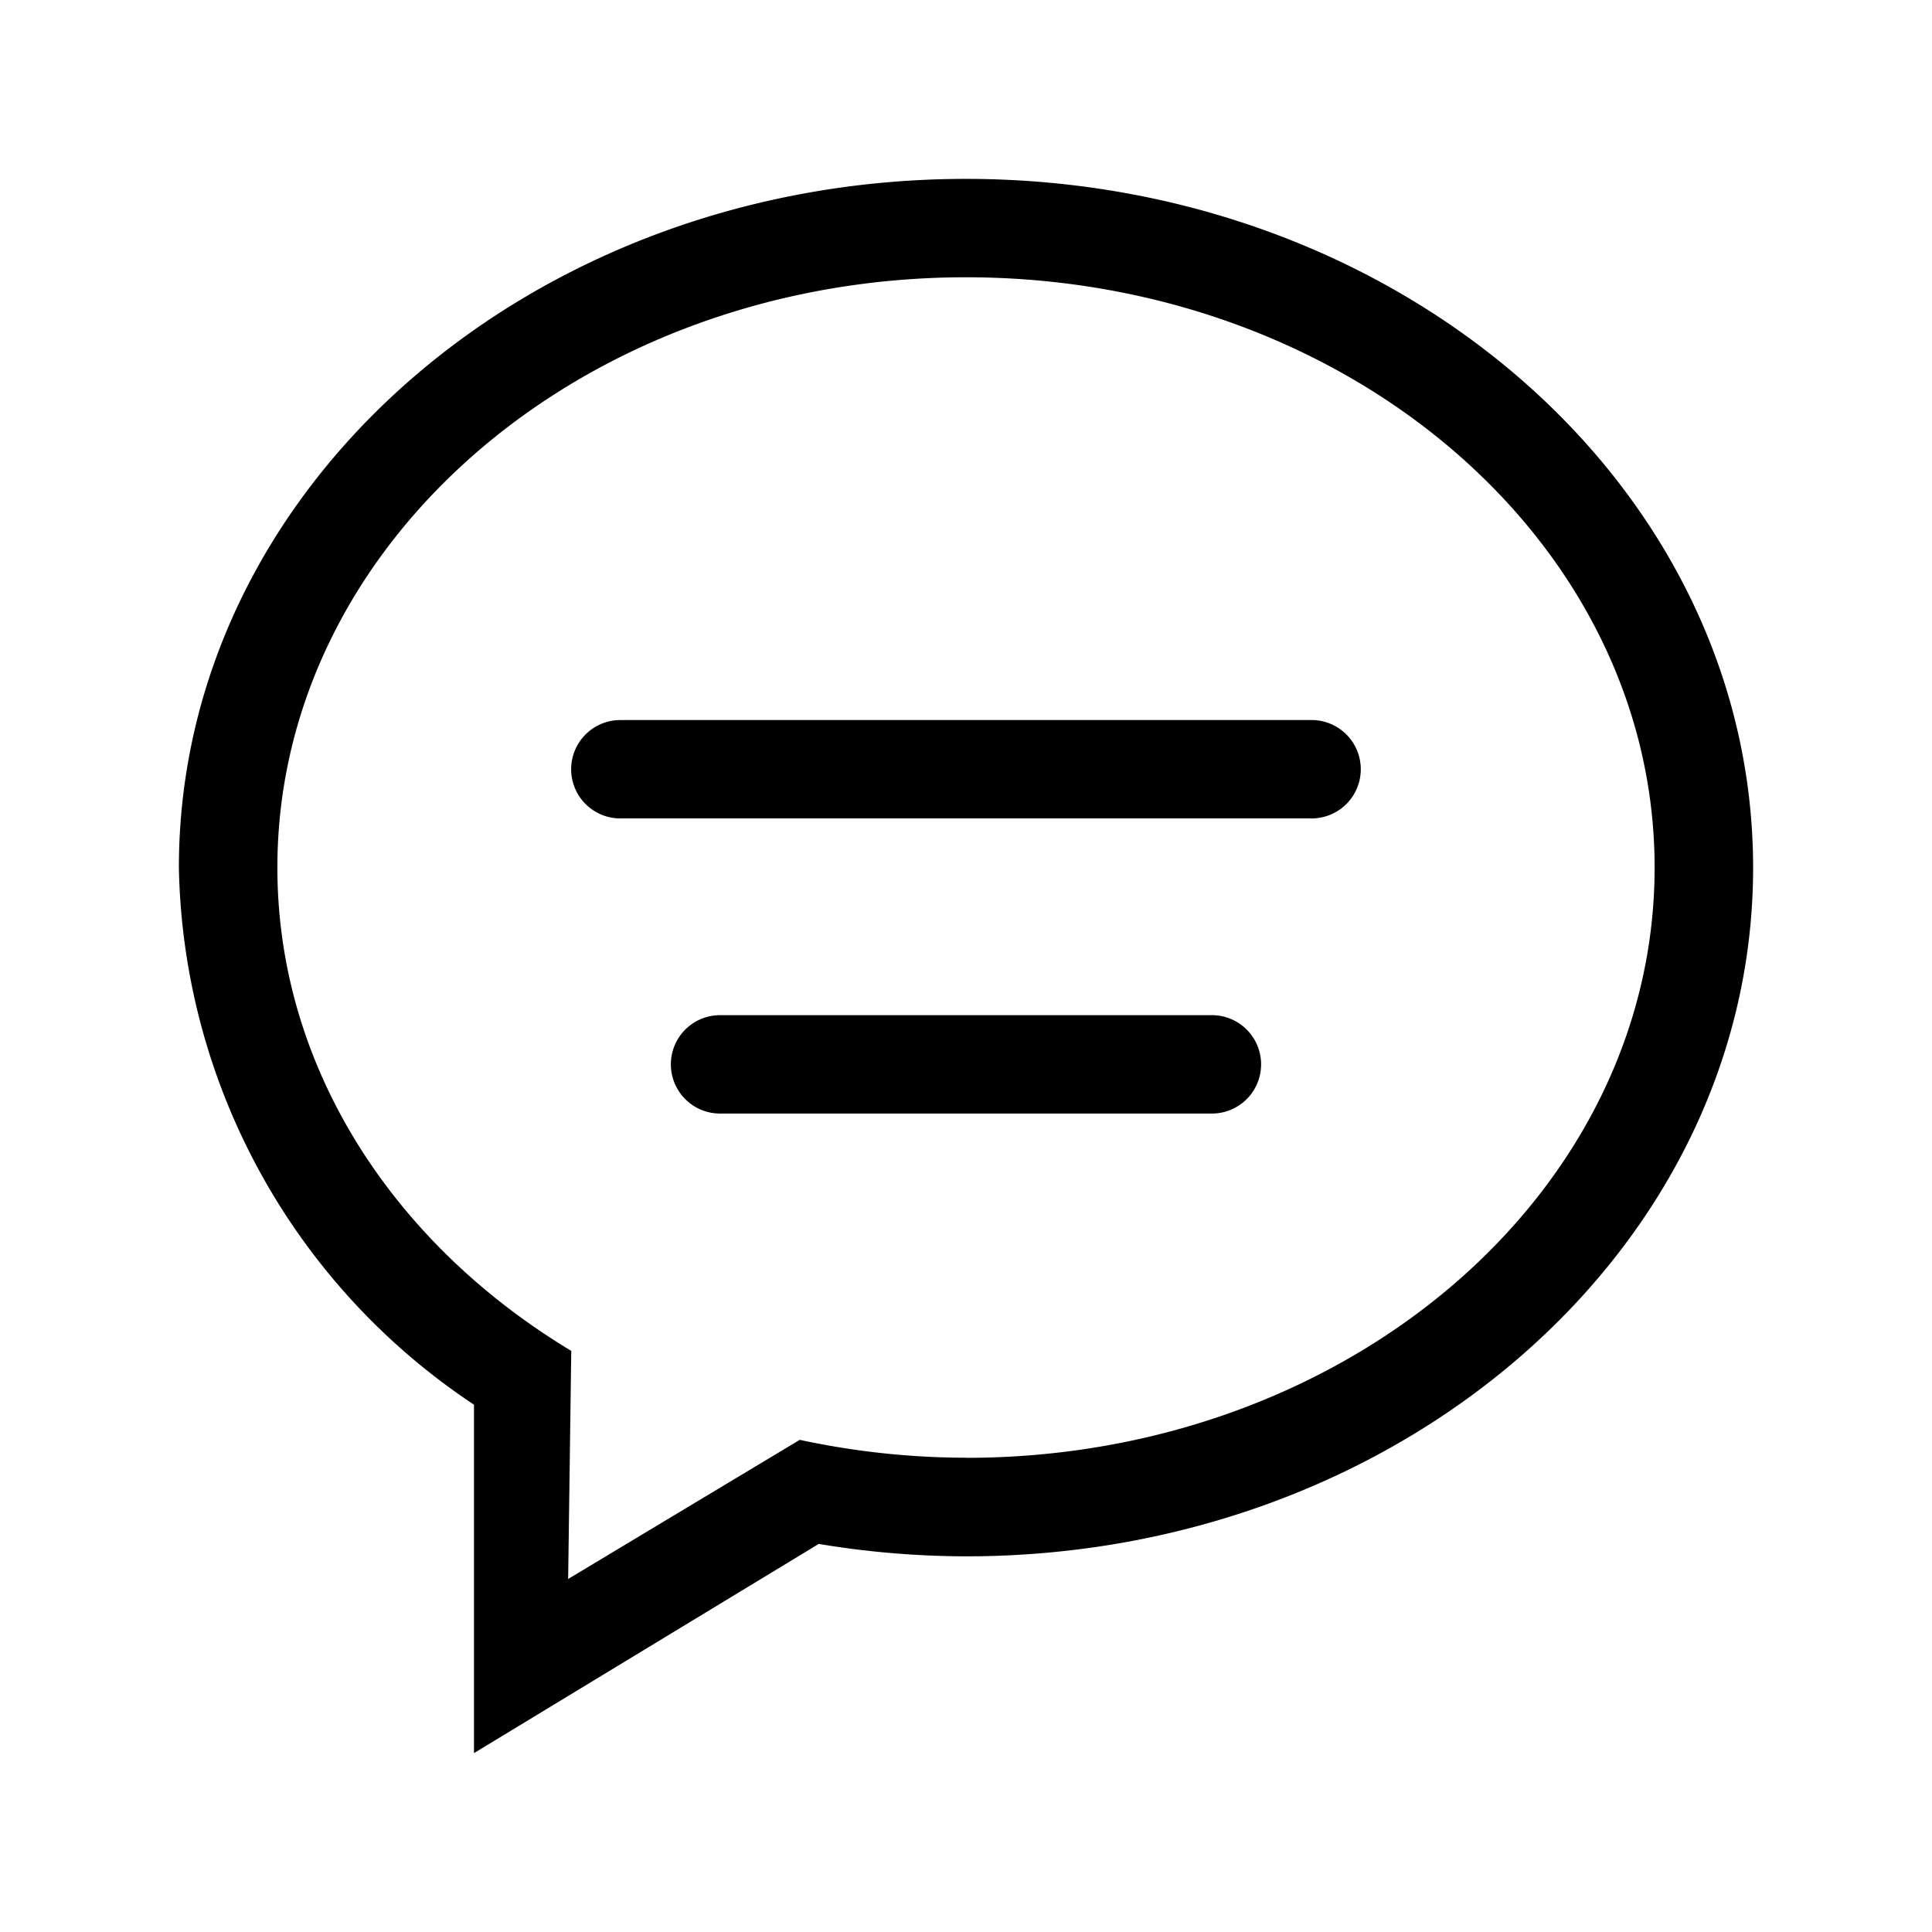 <svg xmlns="http://www.w3.org/2000/svg" xmlns:xlink="http://www.w3.org/1999/xlink" width="54" height="54" viewBox="0 0 54 54">
<defs>
    <style>
      .cls-1 {
        fill-rule: evenodd;
        filter: url(#filter);
      }
    </style>
    <filter id="filter" x="5" y="5" width="44" height="44" filterUnits="userSpaceOnUse">
      <feFlood result="flood" flood-color="#c7b299"/>
      <feComposite result="composite" operator="in" in2="SourceGraphic"/>
      <feBlend result="blend" in2="SourceGraphic"/>
    </filter>
  </defs>
  <path id="icon" class="cls-1" d="M33.873,28.374H20.126a1.375,1.375,0,0,0,0,2.75H33.873A1.375,1.375,0,0,0,33.873,28.374Zm2.749-8.248H17.376a1.375,1.375,0,1,0,0,2.749H36.622A1.375,1.375,0,1,0,36.622,20.126ZM27,5C14.852,5,5,13.62,5,24.25a18.423,18.423,0,0,0,8.248,15.011V49l9.636-5.847A25.25,25.25,0,0,0,27,43.5c12.149,0,22-8.617,22-19.247S39.148,5,27,5Zm0,35.744a22.231,22.231,0,0,1-4.647-.5L15.88,44.133l0.087-6.376c-4.962-2.984-8.214-7.917-8.214-13.507,0-9.11,8.617-16.5,19.247-16.5s19.247,7.387,19.247,16.5S37.629,40.747,27,40.747Z"/>
</svg>
